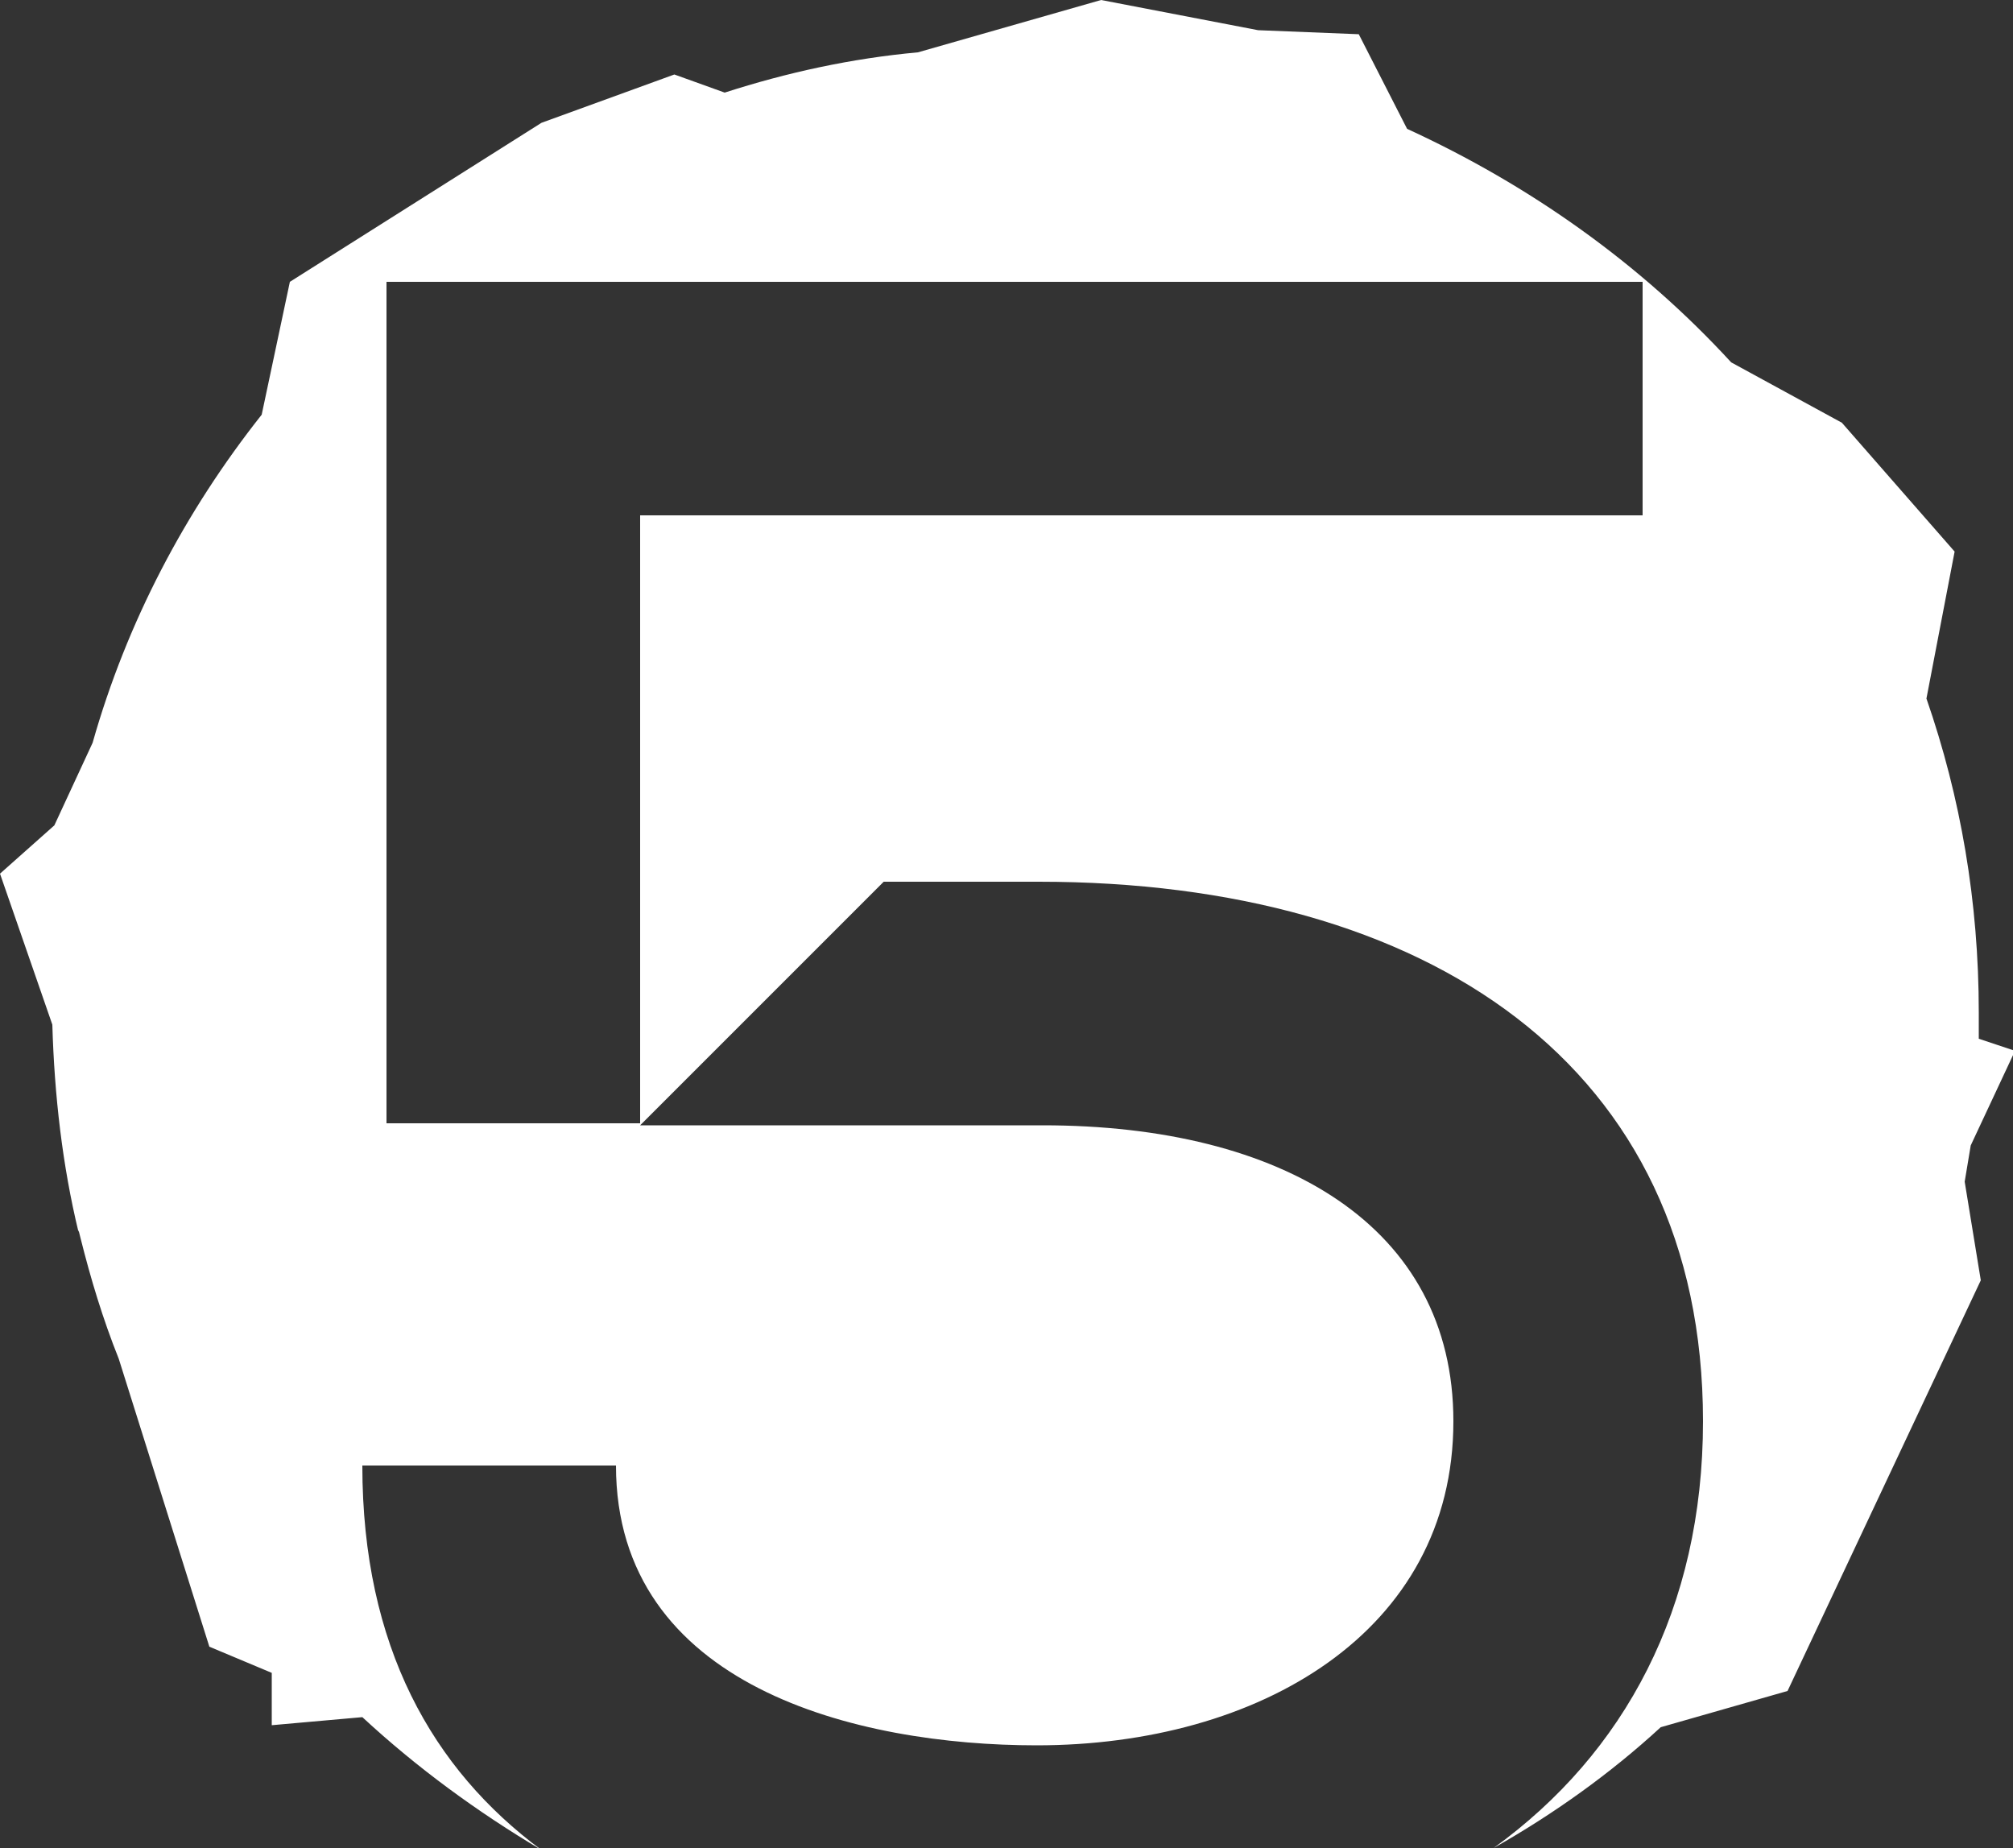 <?xml version="1.0" encoding="utf-8"?>
<!-- Generator: Adobe Illustrator 17.1.0, SVG Export Plug-In . SVG Version: 6.00 Build 0)  -->
<!DOCTYPE svg PUBLIC "-//W3C//DTD SVG 1.1//EN" "http://www.w3.org/Graphics/SVG/1.1/DTD/svg11.dtd">
<svg version="1.1" id="Layer_1" xmlns="http://www.w3.org/2000/svg" xmlns:xlink="http://www.w3.org/1999/xlink" x="0px" y="0px"
	 viewBox="0 0 100 91.8" enable-background="new 0 0 100 91.8" xml:space="preserve">
<rect x="0" y="0" width="100" height="91.8" fill="#333333" stroke="none"/>
<path fill="#FFFFFF" d="M97.6,58.7c0.1-0.6,0.2-1.2,0.3-1.8l2.2-4.7l-1.8-0.6c0-0.4,0-0.9,0-1.3c0-5.5-0.9-10.7-2.6-15.6l1.4-7.3
	l-5.6-6.4L86,18l0,0C81.5,13.1,76,9.2,69.9,6.4l-2.4-4.7l-5-0.2L54.7,0l-9.1,2.6c-3.3,0.3-6.5,1-9.6,2l-2.5-0.9l-6.6,2.4l-12.5,7.9
	l-1.4,6.6c-3.8,4.8-6.7,10.3-8.4,16.3l0,0l-1.9,4.1L0,43.4l2.6,7.5c0.1,3.5,0.5,7,1.3,10.3l0-0.1L4,61.5c0.5,2,1.1,4,1.9,6l4.5,14.3
	l3.1,1.3v2.6l4.5-0.4c2.7,2.5,5.7,4.7,8.9,6.6c-5.4-4-8.9-10.1-8.9-19.1h12.6c0,11,12,13.9,20.9,13.9c11,0,20.7-5.6,20.7-16.1
	c0-9.7-8.5-14.7-20.4-14.7H31.8l12.1-12.1h7.7c19.3,0,33,9.1,33,26.8c0,9.3-3.9,16.5-10.4,21.2c3-1.7,5.8-3.7,8.3-6l6.3-1.8
	l9.6-20.4L97.6,58.7L97.6,58.7z M81.7,25.6H31.8v16.7v0.4v1v12.1H19.2V14l0,0h62.4V25.6z"/>
</svg>
